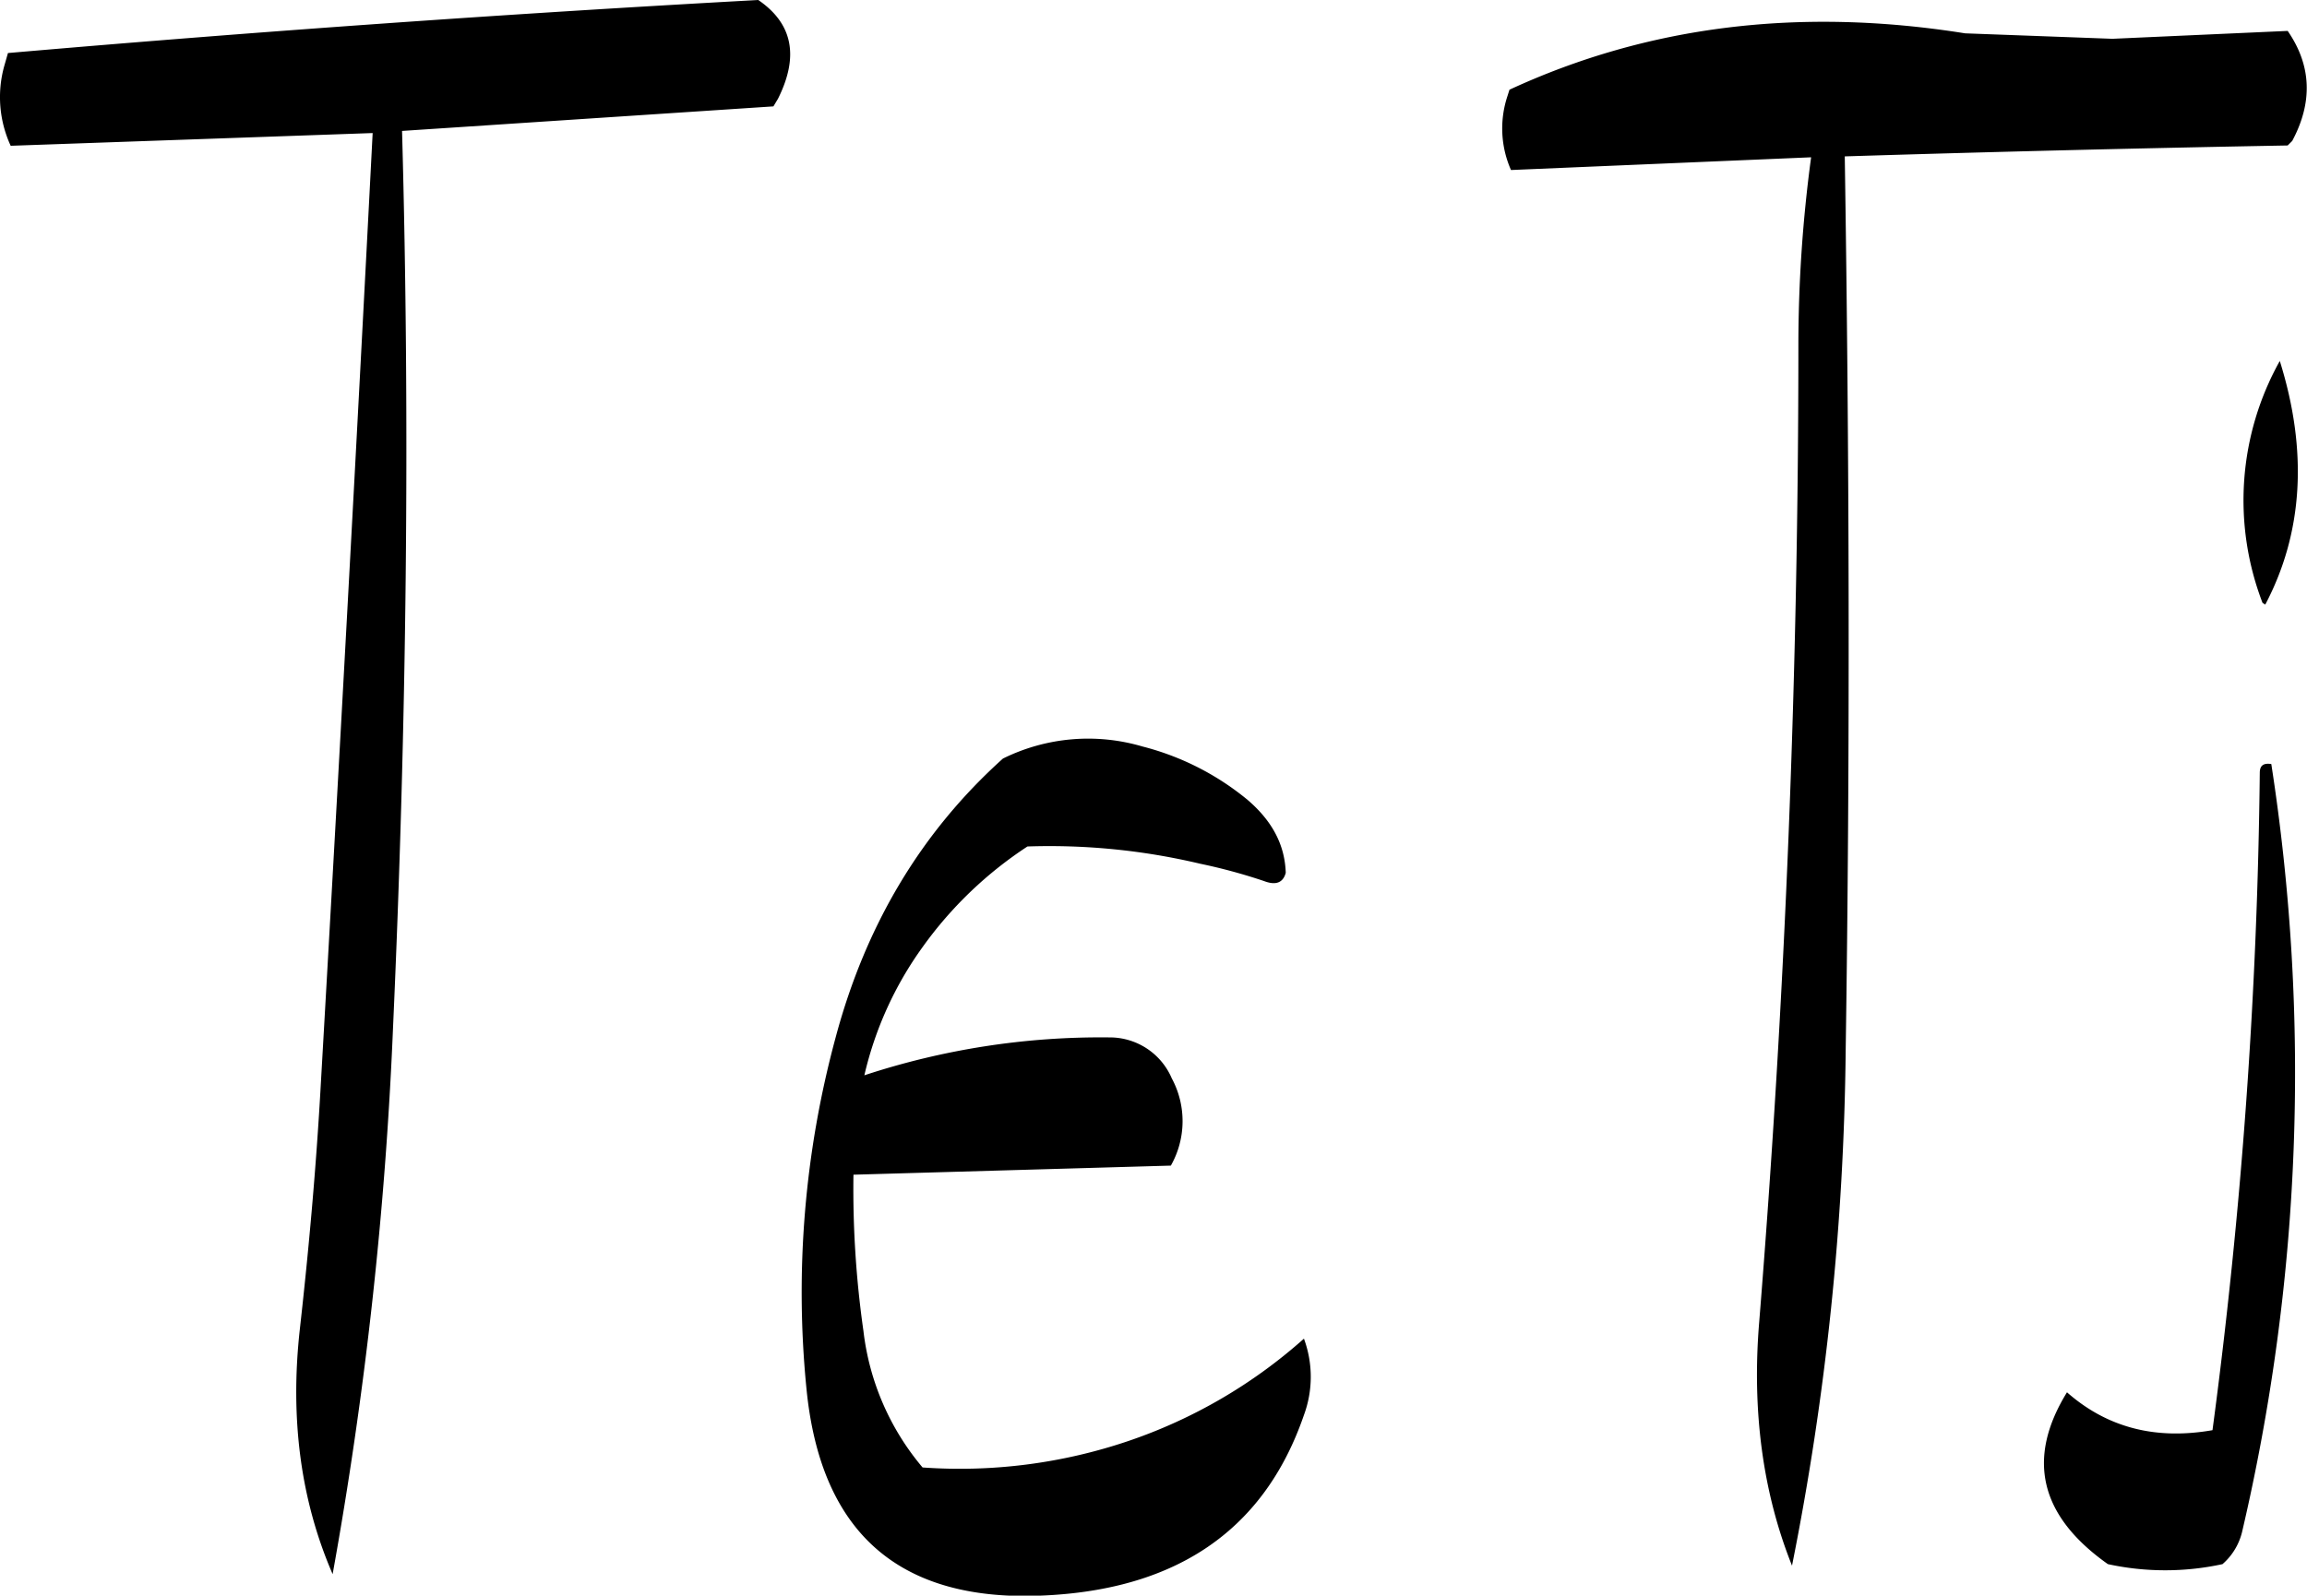 <svg id="Layer_1" data-name="Layer 1" xmlns="http://www.w3.org/2000/svg" viewBox="0 0 304.4 210.6"><defs><style>.cls-1{fill-rule:evenodd;}</style></defs><path class="cls-1" d="M288.72,303.6a86.1,86.1,0,0,1,22.8,2.28,72.75,72.75,0,0,1,8.4,2.28q2.34.9,2.88-1.08c-.12-3.72-1.8-6.84-5-9.6a35.66,35.66,0,0,0-13.92-7.08A25.33,25.33,0,0,0,285.48,292c-10.8,9.72-18.12,22-22.08,36.84a128.5,128.5,0,0,0-3.84,46.32q2.7,27.54,29.16,27.36c18.84-.24,31.08-8.16,36.48-23.88a14.56,14.56,0,0,0,0-10.08A67.33,67.33,0,0,1,302,382.08a69.3,69.3,0,0,1-27.12,3.48,34,34,0,0,1-7.8-18,132.49,132.49,0,0,1-1.32-20.64l41.88-1.2a11.91,11.91,0,0,0,.12-11.52,8.9,8.9,0,0,0-8.28-5.4,99.67,99.67,0,0,0-32.28,5,47,47,0,0,1,7.68-16.92A52.06,52.06,0,0,1,288.72,303.6ZM253.2,191.88q-49.32,2.7-99,7l-.48,1.68a15.31,15.31,0,0,0,.84,10.56l47.76-1.68q-3.24,62.82-6.84,125.52c-.6,10.8-1.56,21.6-2.76,32.28q-2,17.82,4.32,32.4A529,529,0,0,0,205,327.72c1.8-40,2.28-79.56,1.2-118.56l49-3.24.6-1C258.6,199.32,257.76,195,253.2,191.88Zm198.12,102a713.11,713.11,0,0,1-6.24,86.76c-7.56,1.32-13.92-.36-19.2-5q-8.1,13.14,5.4,22.68a35.68,35.68,0,0,0,15.12,0A8.19,8.19,0,0,0,449,394a266.18,266.18,0,0,0,3.84-101.28C451.8,292.56,451.32,292.92,451.32,293.88Zm.72-22.2c5-9.48,5.64-20.28,1.92-32.16a37.72,37.72,0,0,0-2.28,31.92Zm-100-67.08a13.56,13.56,0,0,0,.48,9.72l39.6-1.68a185.9,185.9,0,0,0-1.68,24.72q0,64.8-5.16,128.88c-1,11.88.48,22.68,4.32,32.28a364.76,364.76,0,0,0,7.08-67.92c.6-39.72.48-79.08-.12-118.08,19.32-.6,38.76-1.08,58.44-1.44l.6-.6c2.76-5.16,2.52-10-.6-14.52L431.88,197l-19.44-.72q-32.76-5.22-60.12,7.44Z" transform="translate(-153.15 -191.88)"/></svg>